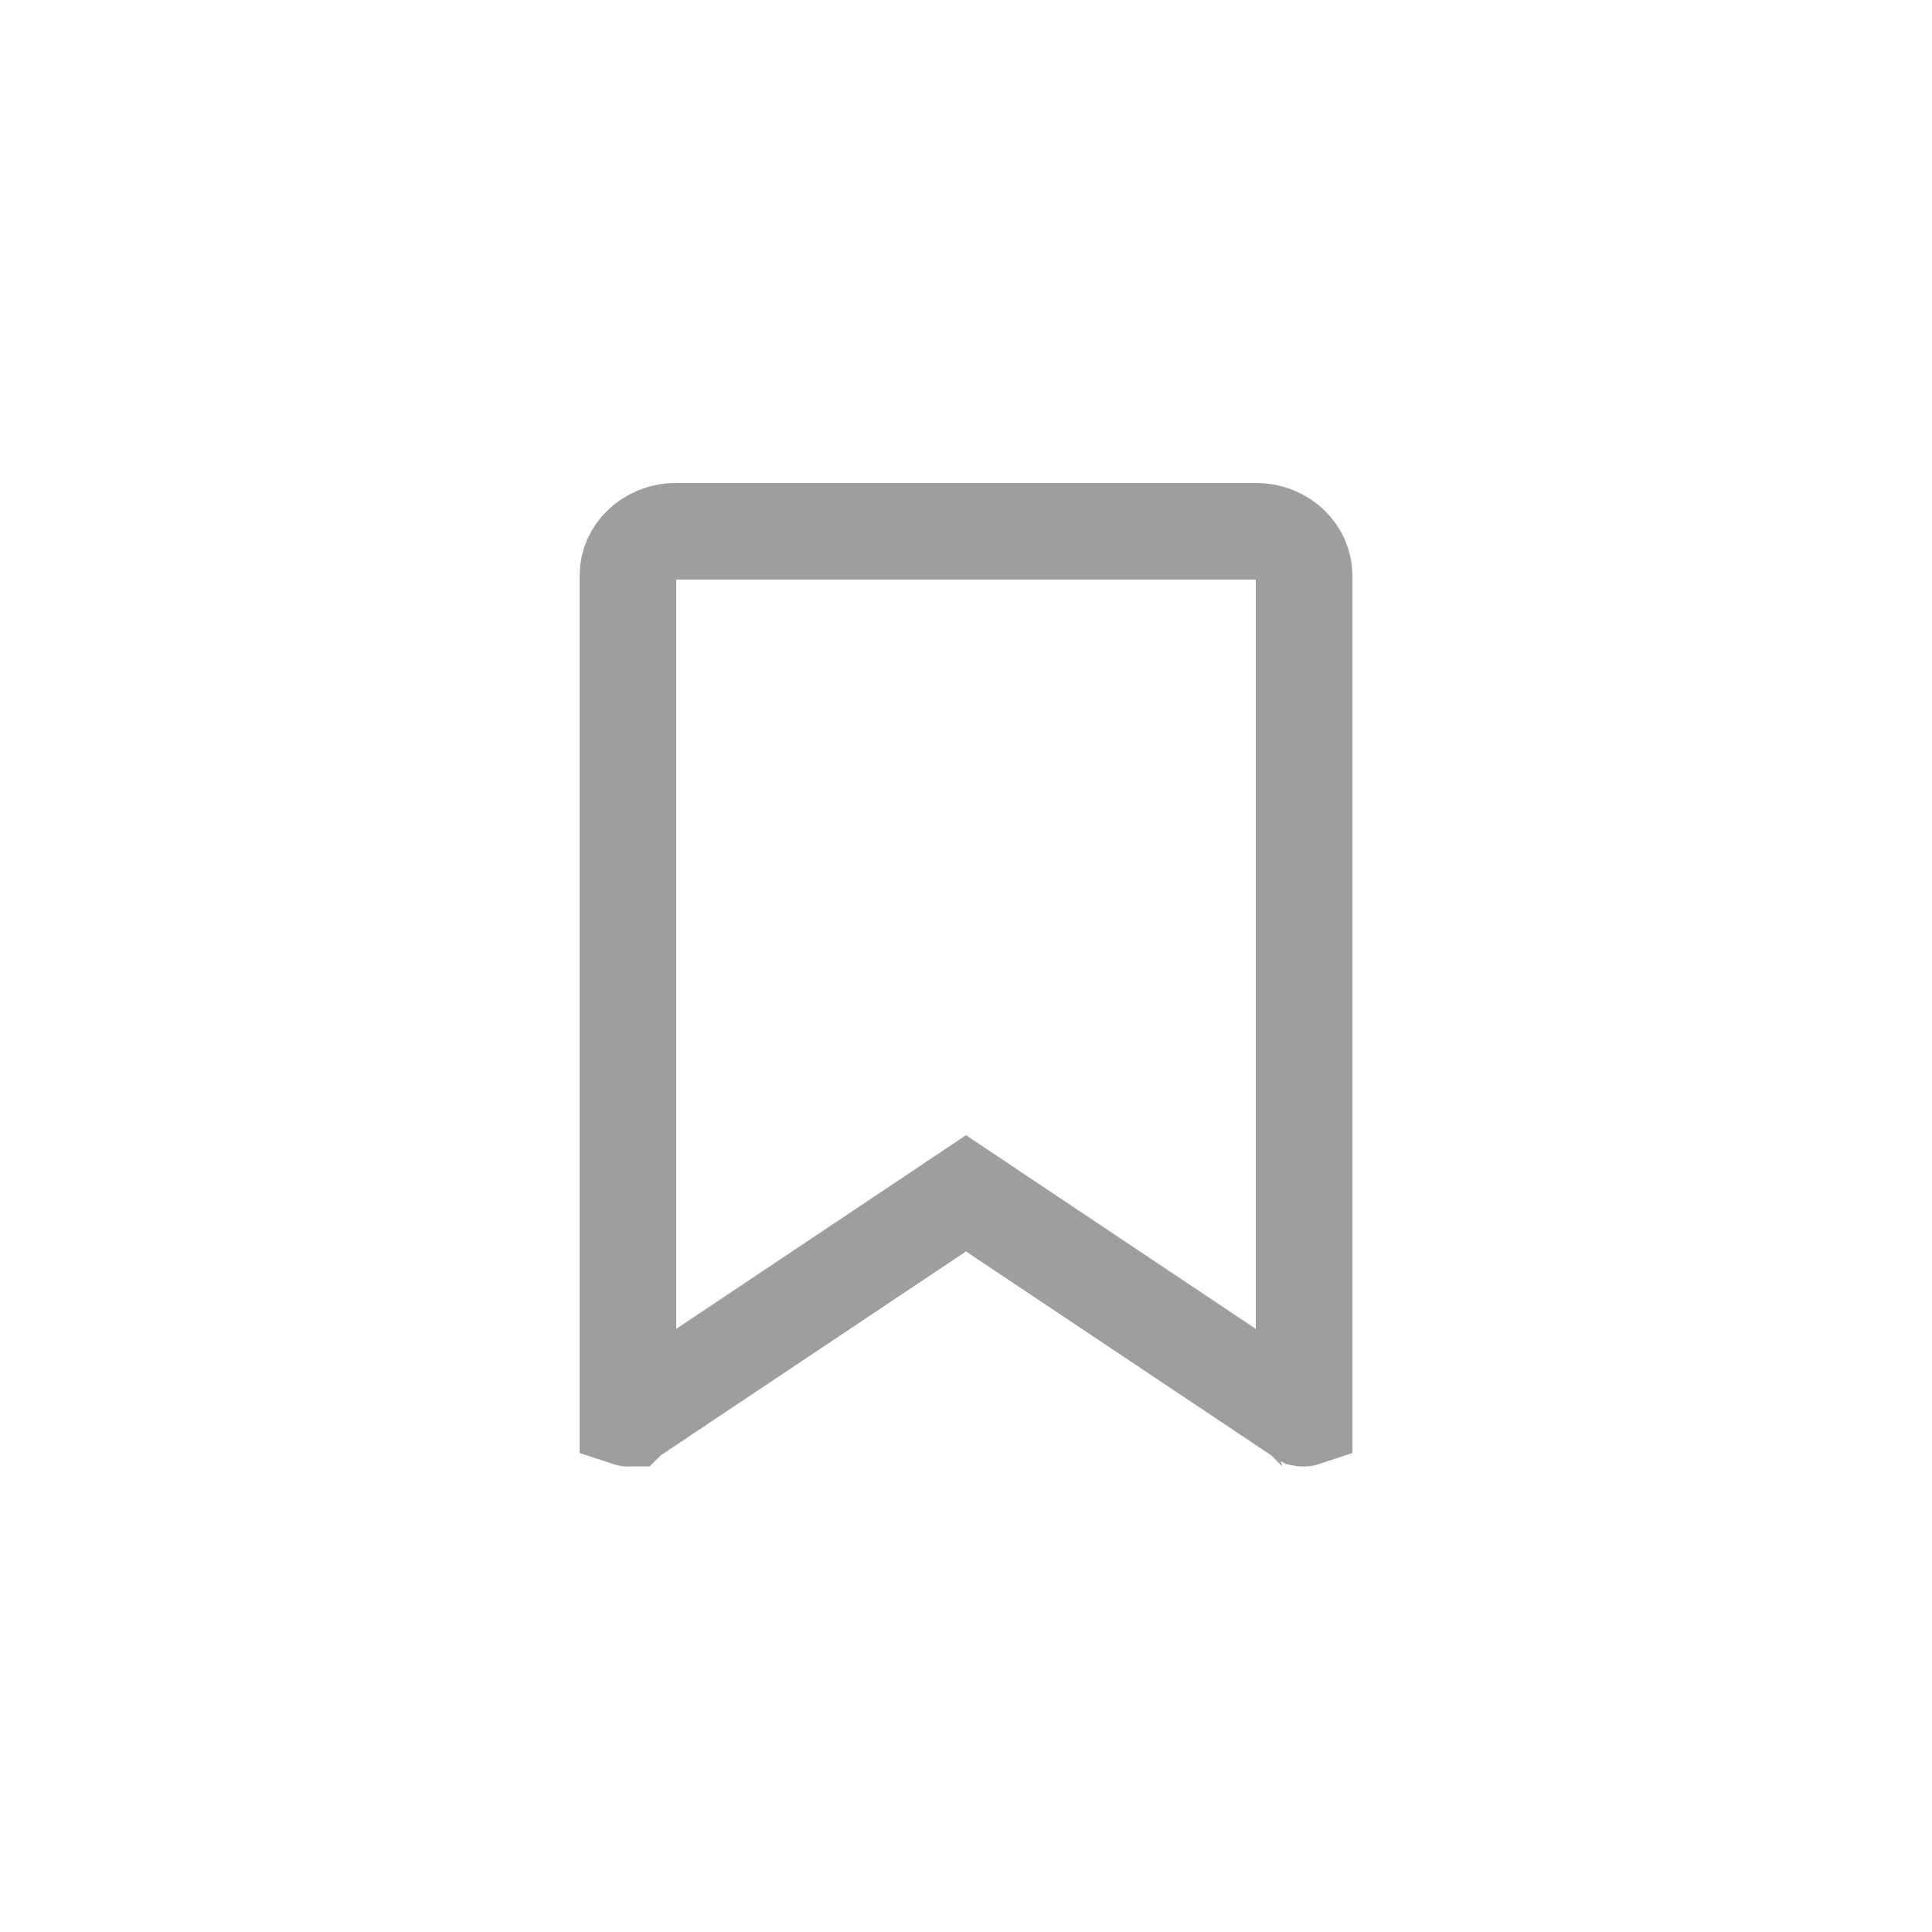 <svg width="40" height="40" viewBox="0 0 40 40" fill="none" xmlns="http://www.w3.org/2000/svg">
<path d="M13.04 29.357L13.037 29.36C13.036 29.36 13.035 29.36 13.033 29.361C13.028 29.362 13.021 29.364 13.012 29.364C13.007 29.364 13.003 29.363 13 29.362V11.909C13 11.451 13.404 11 14 11H26C26.596 11 27 11.451 27 11.909V29.362C26.997 29.363 26.993 29.364 26.988 29.364C26.979 29.364 26.972 29.362 26.967 29.361C26.965 29.36 26.964 29.36 26.963 29.36L26.96 29.357L20.556 25.078L20 24.706L19.444 25.078L13.04 29.357Z" stroke="#3F3F3F" stroke-opacity="0.5" stroke-width="2"/>
</svg>
